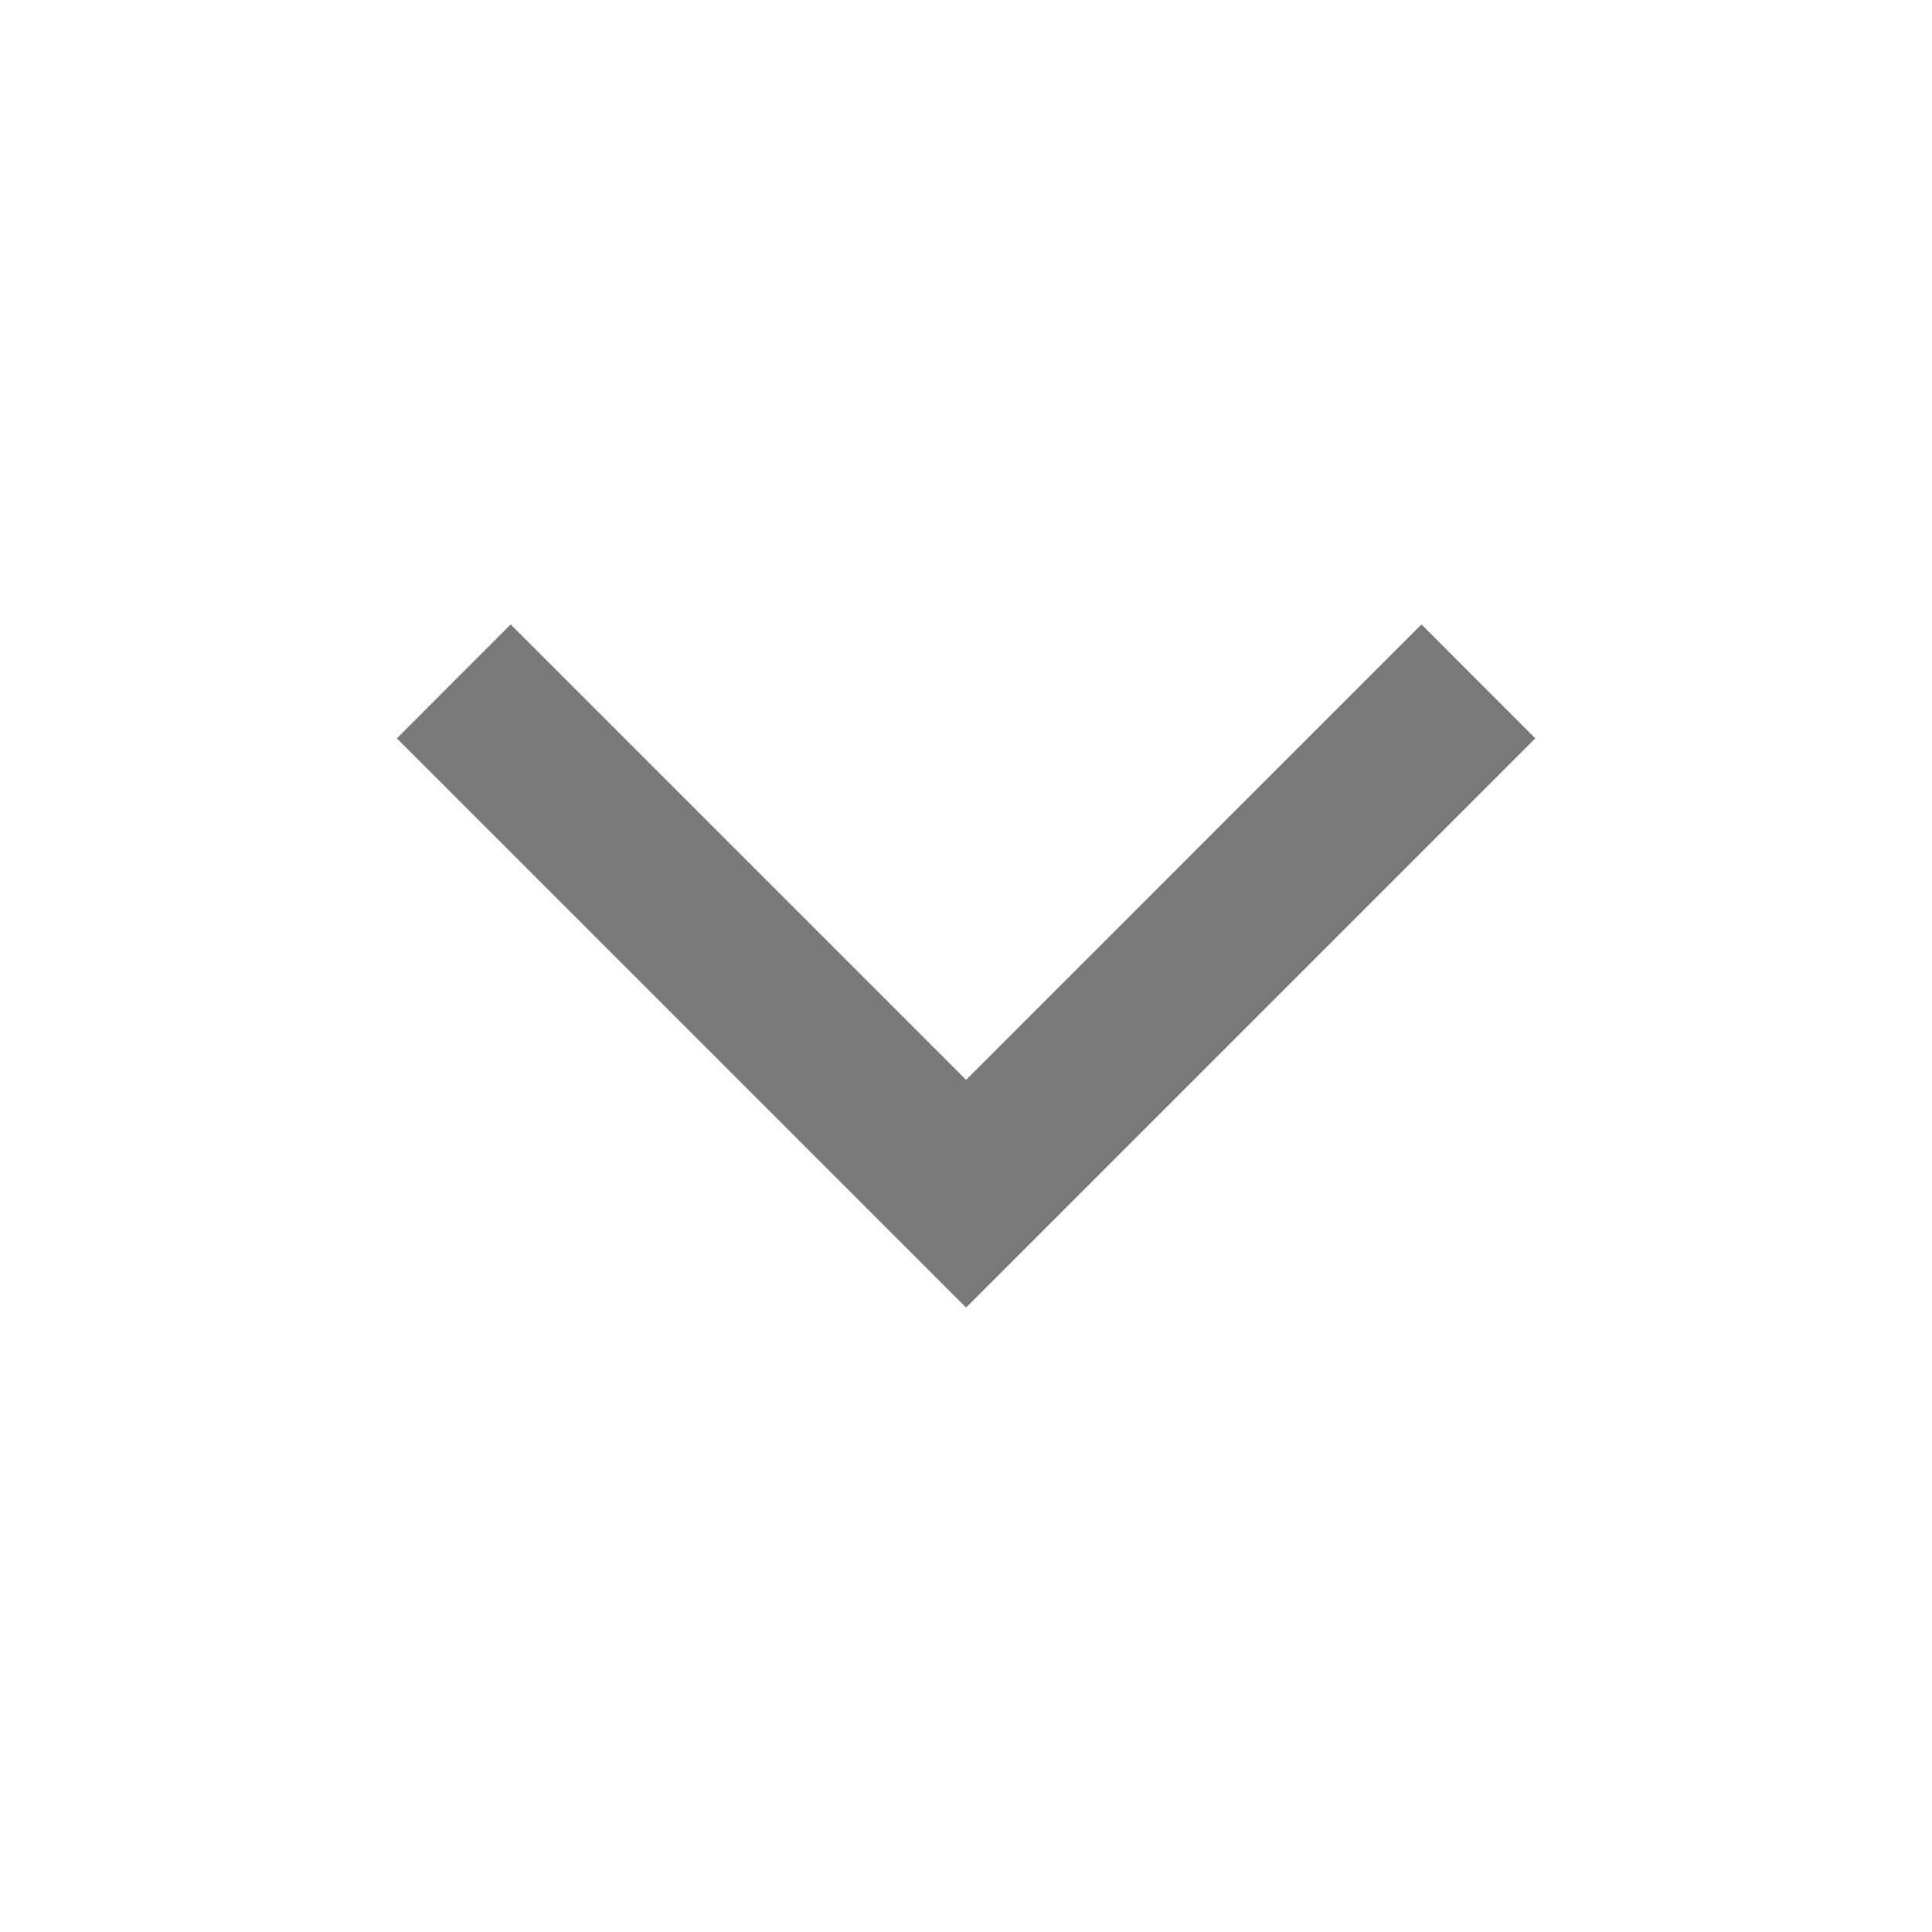 <svg width="24" height="24" viewBox="0 0 24 24" fill="none" xmlns="http://www.w3.org/2000/svg">
    <path fill-rule="evenodd" clip-rule="evenodd" d="M6.344 7.757L4.93 9.172L12.001 16.243L19.072 9.172L17.658 7.757L12.001 13.414L6.344 7.757Z" fill="#78797A"/>
    </svg>
    